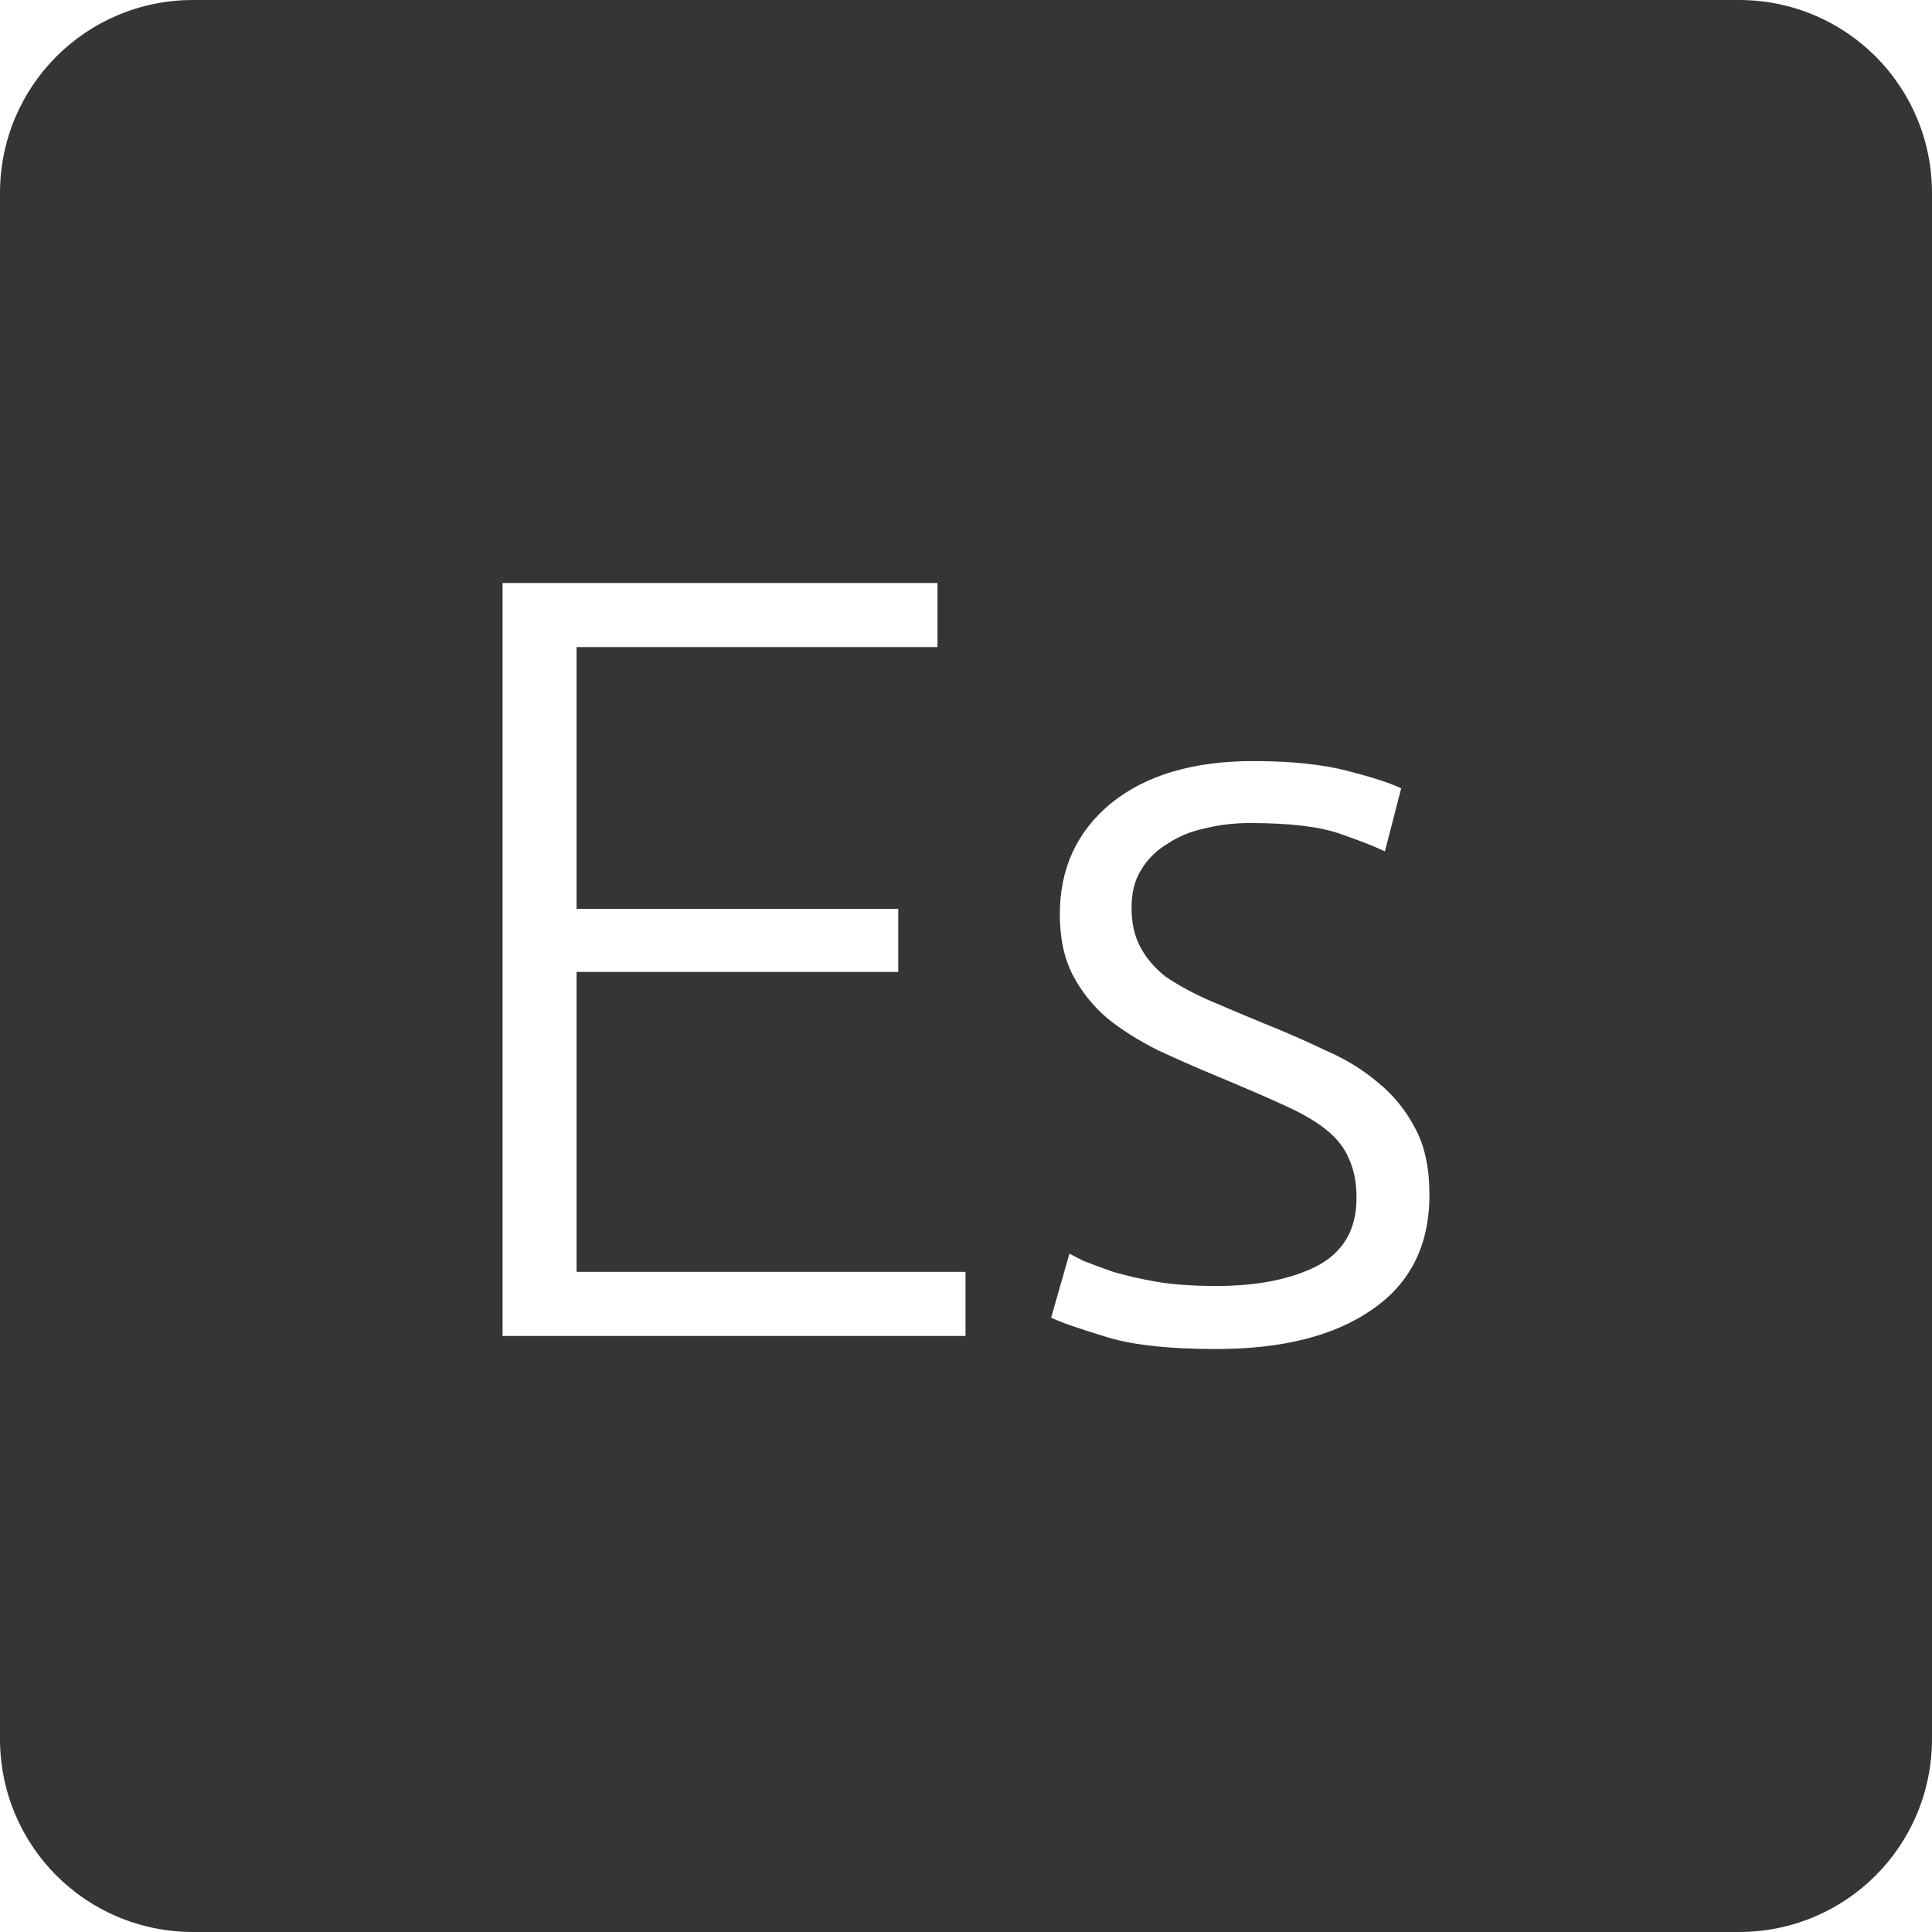 <?xml version="1.0" encoding="UTF-8" standalone="no"?>
<svg
   xmlns:dc="http://purl.org/dc/elements/1.1/"
   xmlns:cc="http://creativecommons.org/ns#"
   xmlns:rdf="http://www.w3.org/1999/02/22-rdf-syntax-ns#"
   xmlns:svg="http://www.w3.org/2000/svg"
   xmlns="http://www.w3.org/2000/svg"
   xmlns:sodipodi="http://sodipodi.sourceforge.net/DTD/sodipodi-0.dtd"
   xmlns:inkscape="http://www.inkscape.org/namespaces/inkscape"
   viewBox="0 0 16 16"
   id="svg2"
   version="1.1"
   inkscape:version="0.91 r13725"
   sodipodi:docname="indicator-keyboard-Es.svg">
  <defs
     id="defs11" />
  <sodipodi:namedview
     pagecolor="#ffffff"
     bordercolor="#666666"
     borderopacity="1"
     objecttolerance="10"
     gridtolerance="10"
     guidetolerance="10"
     inkscape:pageopacity="0"
     inkscape:pageshadow="2"
     inkscape:window-width="459"
     inkscape:window-height="369"
     id="namedview9"
     showgrid="false"
     inkscape:zoom="14.75"
     inkscape:cx="8"
     inkscape:cy="8"
     inkscape:window-x="65"
     inkscape:window-y="24"
     inkscape:window-maximized="0"
     inkscape:current-layer="svg2" />
  <path
     style="fill:#353535;fill-opacity:1"
     d="M 1.6 0 C 0.713 2.9605947e-16 0 0.713 0 1.6 L 0 14.4 C 2.9605947e-16 15.287 0.713 16 1.6 16 L 14.4 16 C 15.287 16 16 15.287 16 14.4 L 16 1.6 C 16 0.713 15.287 0 14.4 0 L 1.6 0 z M 4.162 4.828 L 7.764 4.828 L 7.764 5.359 L 4.775 5.359 L 4.775 7.527 L 7.439 7.527 L 7.439 8.049 L 4.775 8.049 L 4.775 10.533 L 7.996 10.533 L 7.996 11.064 L 4.162 11.064 L 4.162 4.828 z M 10.379 6.303 C 10.697 6.303 10.958 6.331 11.162 6.385 C 11.372 6.439 11.52 6.487 11.604 6.529 L 11.469 7.051 C 11.397 7.015 11.274 6.966 11.1 6.906 C 10.932 6.846 10.682 6.816 10.352 6.816 C 10.22 6.816 10.095 6.831 9.975 6.861 C 9.861 6.885 9.758 6.928 9.668 6.988 C 9.578 7.042 9.505 7.113 9.451 7.203 C 9.397 7.287 9.371 7.392 9.371 7.518 C 9.371 7.644 9.395 7.752 9.443 7.842 C 9.491 7.932 9.56 8.014 9.65 8.086 C 9.746 8.152 9.86 8.215 9.992 8.275 C 10.13 8.335 10.287 8.401 10.461 8.473 C 10.641 8.545 10.811 8.619 10.973 8.697 C 11.141 8.769 11.288 8.859 11.414 8.967 C 11.54 9.069 11.643 9.196 11.721 9.346 C 11.799 9.49 11.838 9.673 11.838 9.895 C 11.838 10.315 11.677 10.632 11.359 10.848 C 11.047 11.064 10.618 11.172 10.072 11.172 C 9.664 11.172 9.353 11.136 9.137 11.064 C 8.921 10.998 8.777 10.948 8.705 10.912 L 8.857 10.381 C 8.875 10.393 8.915 10.413 8.975 10.443 C 9.035 10.467 9.117 10.497 9.219 10.533 C 9.321 10.563 9.44 10.591 9.578 10.615 C 9.722 10.639 9.886 10.65 10.072 10.65 C 10.408 10.65 10.684 10.596 10.9 10.488 C 11.122 10.374 11.234 10.186 11.234 9.922 C 11.234 9.796 11.214 9.688 11.172 9.598 C 11.136 9.508 11.072 9.427 10.982 9.355 C 10.892 9.283 10.773 9.214 10.623 9.148 C 10.479 9.082 10.298 9.004 10.082 8.914 C 9.908 8.842 9.744 8.769 9.588 8.697 C 9.432 8.619 9.294 8.532 9.174 8.436 C 9.054 8.334 8.957 8.214 8.885 8.076 C 8.813 7.938 8.777 7.77 8.777 7.572 C 8.777 7.194 8.917 6.888 9.199 6.654 C 9.487 6.42 9.881 6.303 10.379 6.303 z "
     id="path4" />
</svg>
